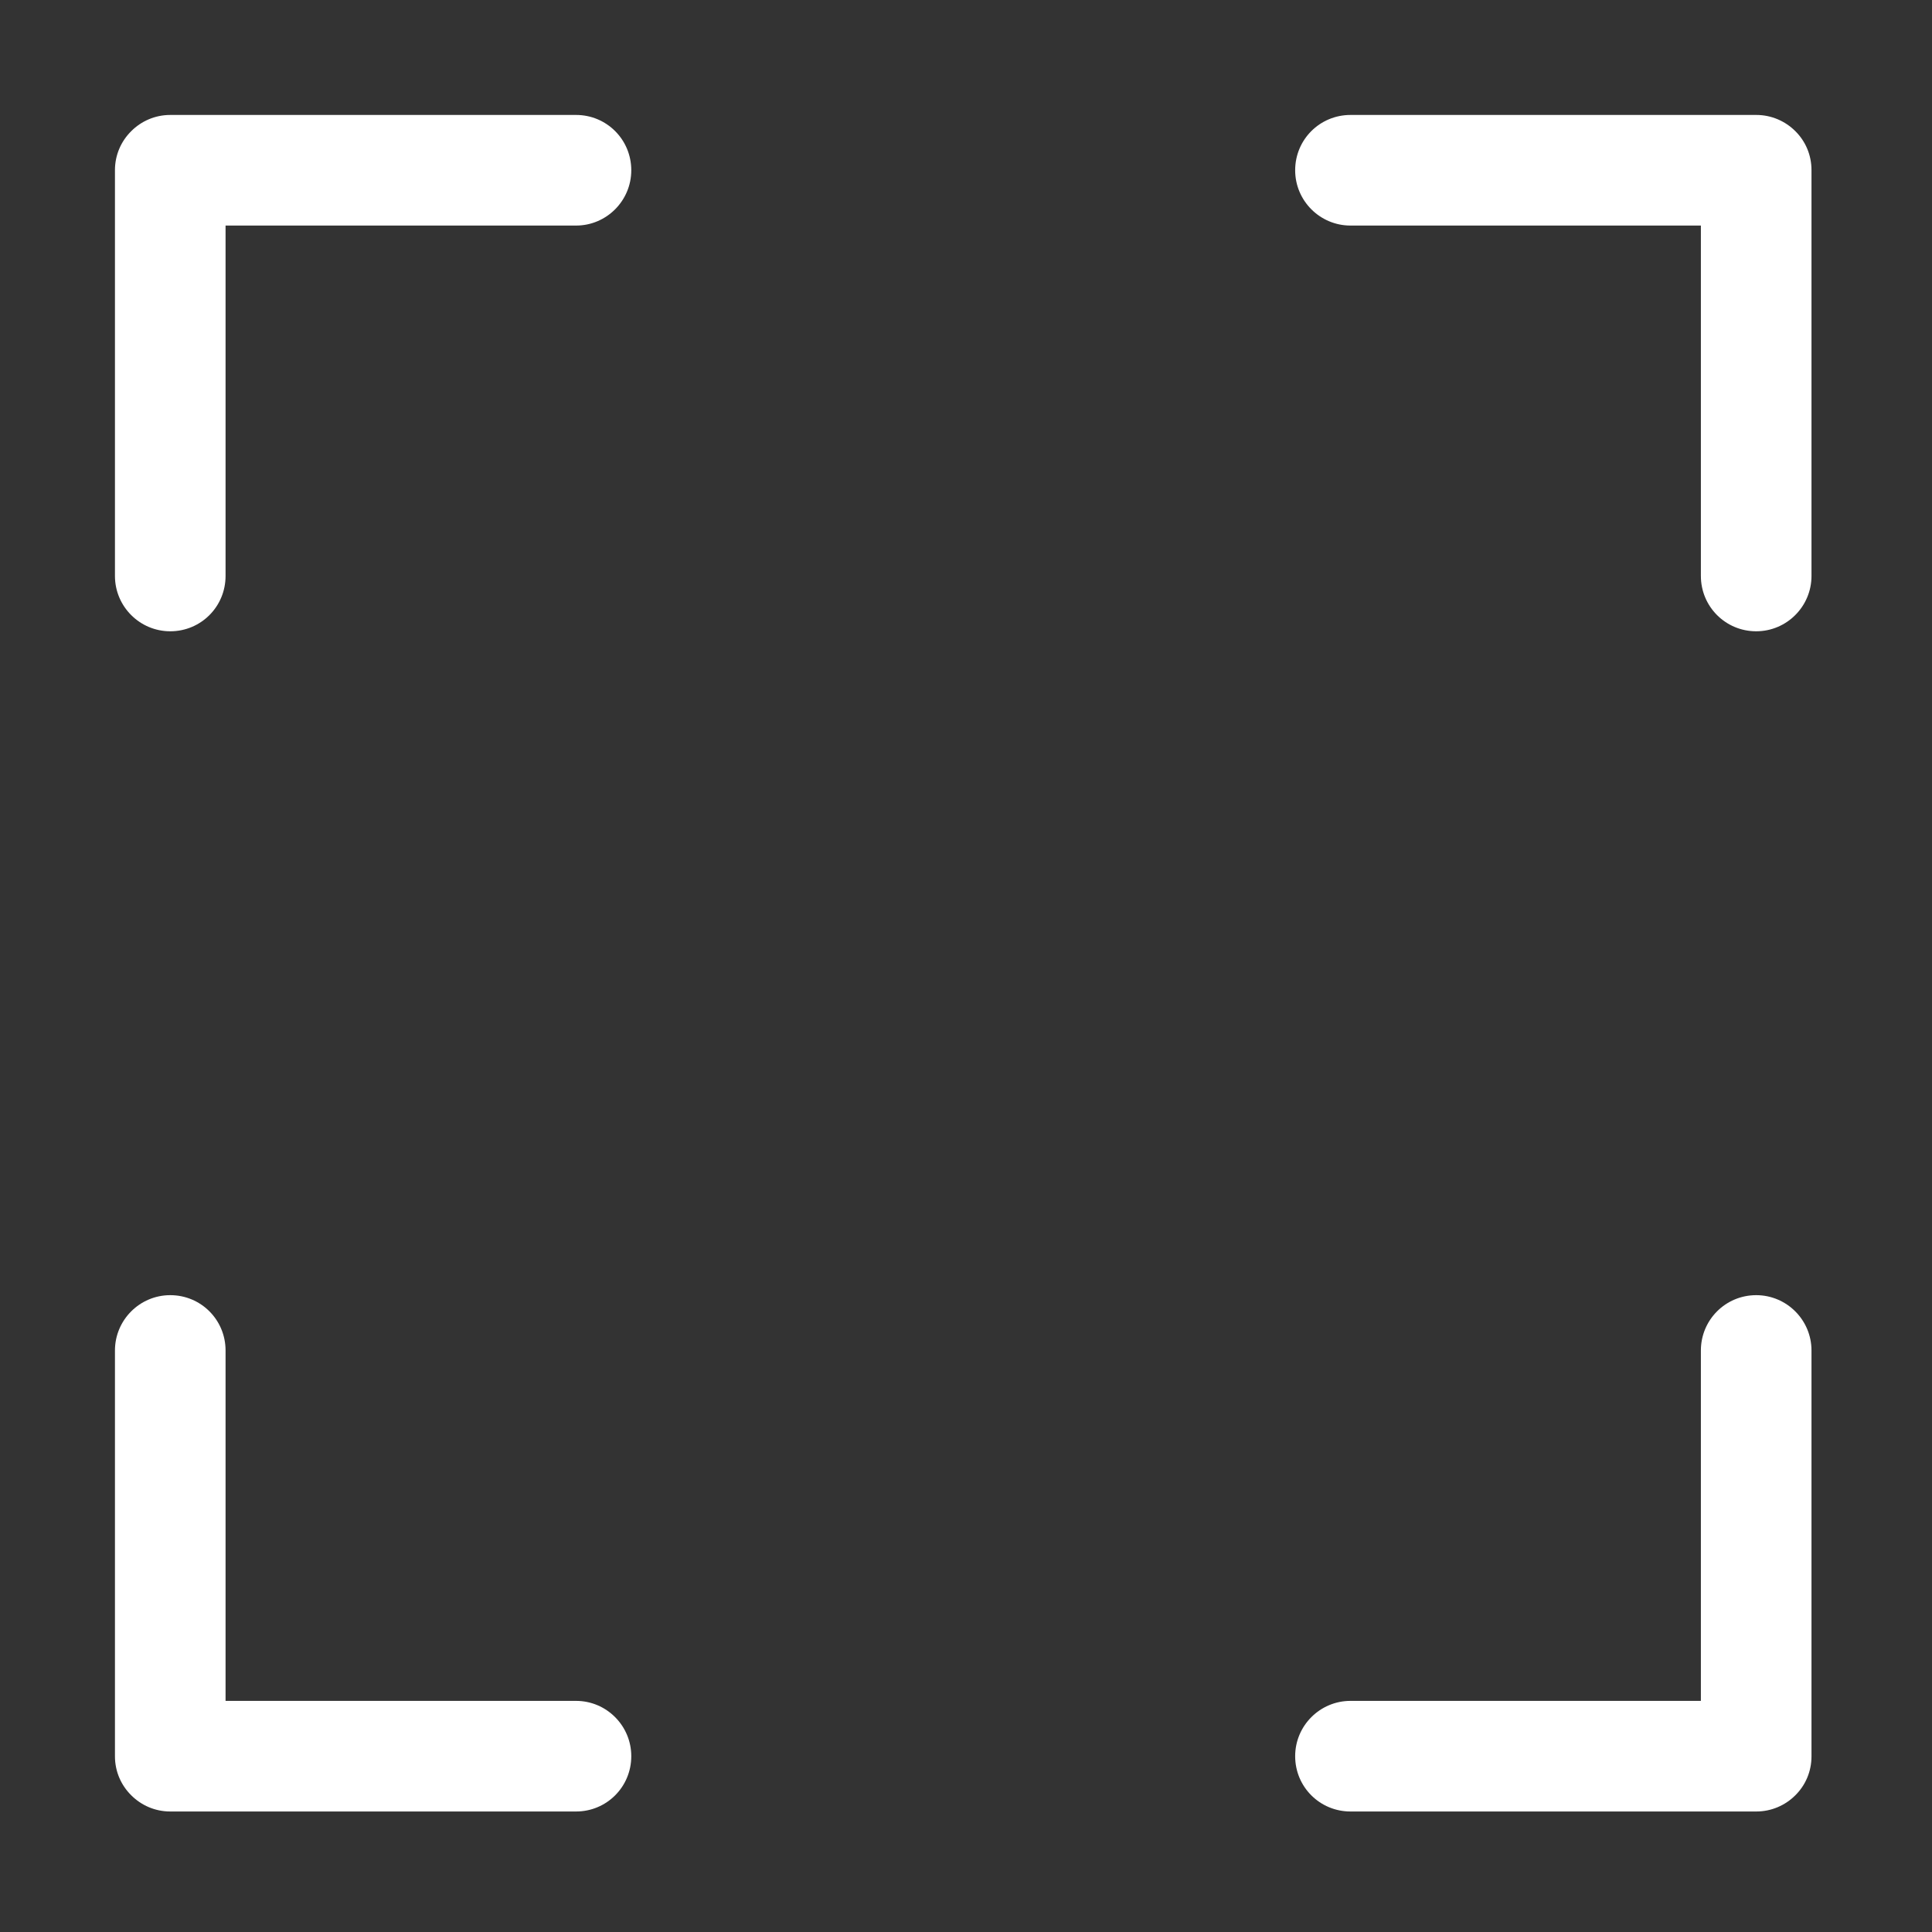 ﻿<?xml version="1.0" encoding="utf-8"?>
<svg version="1.1" xmlns:xlink="http://www.w3.org/1999/xlink" width="16px" height="16px" xmlns="http://www.w3.org/2000/svg">
  <rect width="100%" height="100%" fill="#333333" stroke="none"/>
  <g transform="matrix(1 0 0 1 -1772 -24 )">
    <path d="M 1.868 1.868  L 4.771 1.868  C 5.022 1.868  5.228 1.663  5.228 1.41  C 5.228 1.155  5.023 0.952  4.771 0.952  L 1.41 0.952  C 1.284 0.952  1.17 1.003  1.087 1.086  C 1.003 1.169  0.952 1.283  0.952 1.409  L 0.952 4.77  C 0.952 5.022  1.157 5.228  1.41 5.228  C 1.665 5.228  1.868 5.023  1.868 4.77  L 1.868 1.868  Z M 14.086 1.868  L 11.184 1.868  C 10.932 1.868  10.726 1.663  10.726 1.41  C 10.726 1.155  10.931 0.952  11.184 0.952  L 14.545 0.952  C 14.67 0.952  14.785 1.003  14.868 1.086  C 14.952 1.169  15.002 1.283  15.002 1.409  L 15.002 4.77  C 15.002 5.022  14.797 5.228  14.544 5.228  C 14.29 5.228  14.086 5.023  14.086 4.77  L 14.086 1.868  Z M 1.868 14.086  L 4.771 14.086  C 5.022 14.086  5.228 14.291  5.228 14.544  C 5.228 14.799  5.023 15.002  4.771 15.002  L 1.41 15.002  C 1.284 15.002  1.17 14.951  1.087 14.868  C 1.003 14.785  0.952 14.671  0.952 14.545  L 0.952 11.184  C 0.952 10.932  1.157 10.726  1.41 10.726  C 1.665 10.726  1.868 10.931  1.868 11.184  L 1.868 14.086  Z M 14.086 14.086  L 11.184 14.086  C 10.932 14.086  10.726 14.291  10.726 14.544  C 10.726 14.799  10.931 15.002  11.184 15.002  L 14.545 15.002  C 14.67 15.002  14.785 14.951  14.868 14.868  C 14.952 14.785  15.002 14.671  15.002 14.545  L 15.002 11.184  C 15.002 10.932  14.797 10.726  14.544 10.726  C 14.29 10.726  14.086 10.931  14.086 11.184  L 14.086 14.086  Z " fill-rule="nonzero" fill="#ffffff" stroke="none" transform="matrix(1 0 0 1 1772 24 )" />
  </g>
</svg>